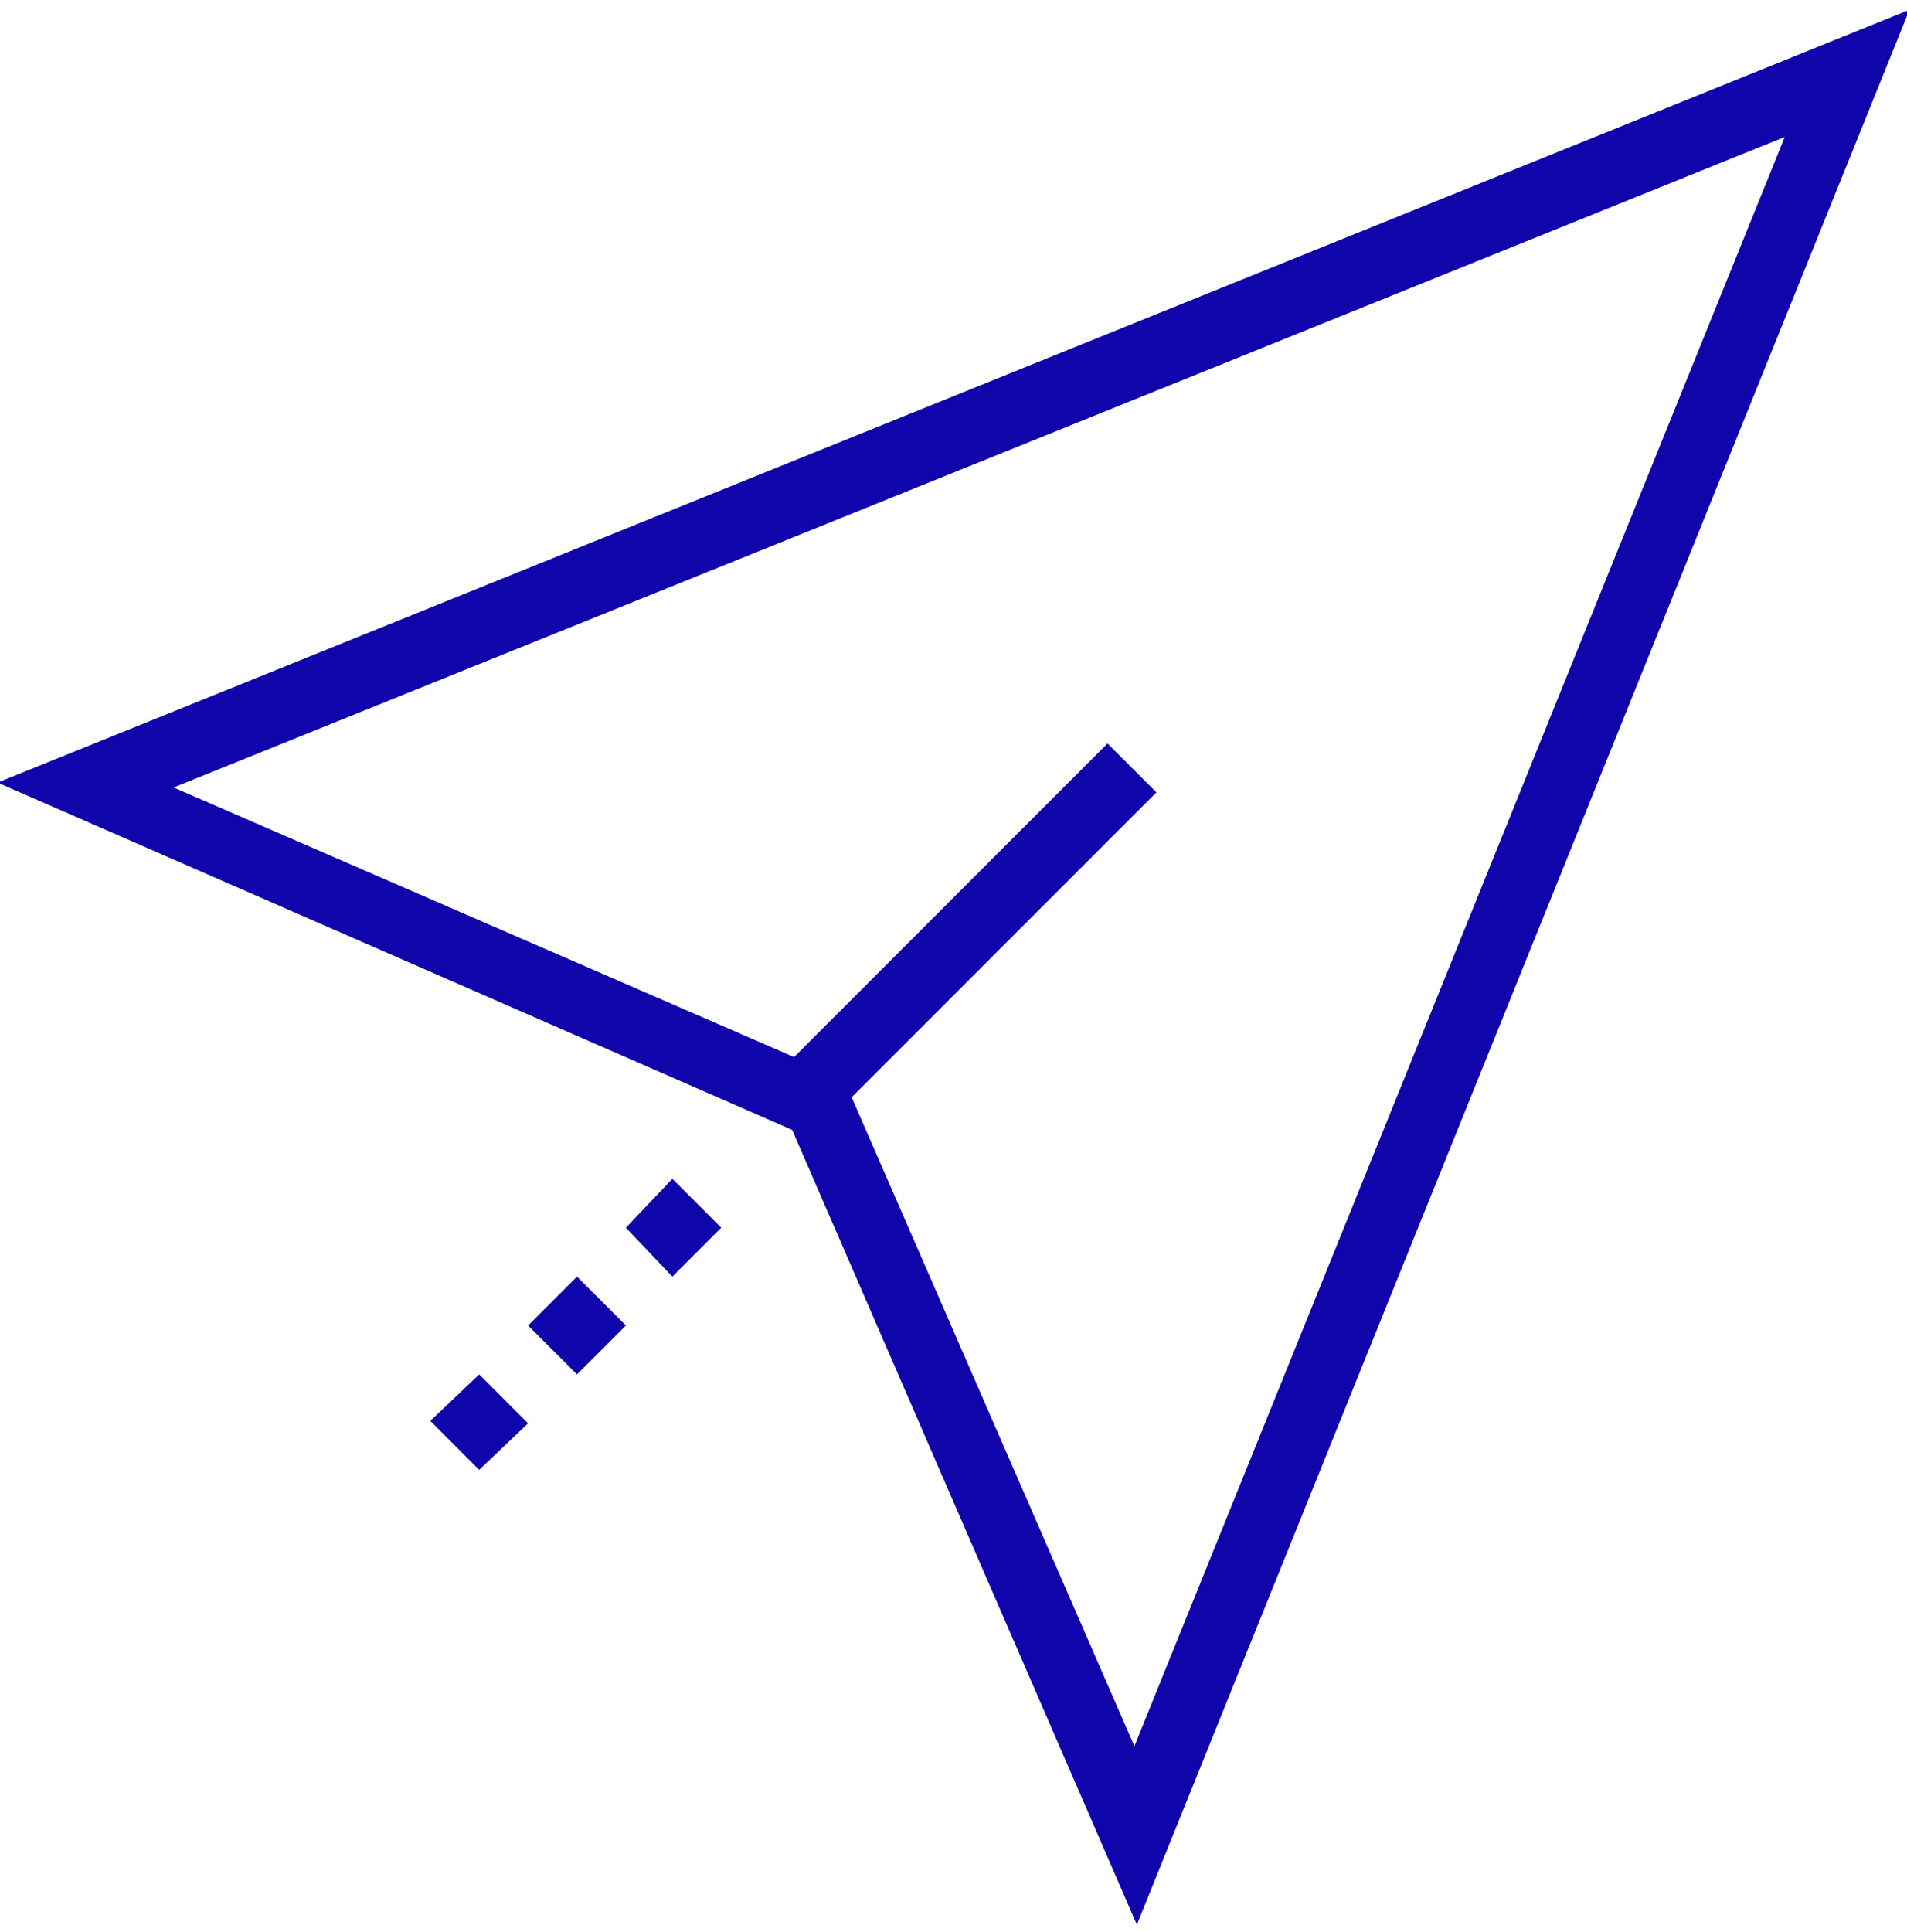<svg version="1.2" xmlns="http://www.w3.org/2000/svg" viewBox="0 0 78 79" width="78" height="79">
	<title>Group 278</title>
	<style>
		.s0 { fill: #1005ab } 
	</style>
	<g id="Group 278">
		<path id="Rectangle 1307" class="s0" d="m31.6 44.1l13.7-13.7 2 2-13.7 13.7z"/>
		<path id="Path 995" fill-rule="evenodd" class="s0" d="m46.5 78.7l-14.1-32.5-32.5-14.2 78.2-31.6zm-0.1-7.3l26.6-65.8-65.9 26.6 27.4 11.9z"/>
		<path id="Rectangle 1308" class="s0" d="m17.6 58.1l2-1.9 2 2-2 1.9z"/>
		<path id="Rectangle 1309" class="s0" d="m21.6 54.2l2-2 2 2-2 2z"/>
		<path id="Rectangle 1310" class="s0" d="m25.6 50.2l1.9-2 2 2-2 2z"/>
	</g>
</svg>